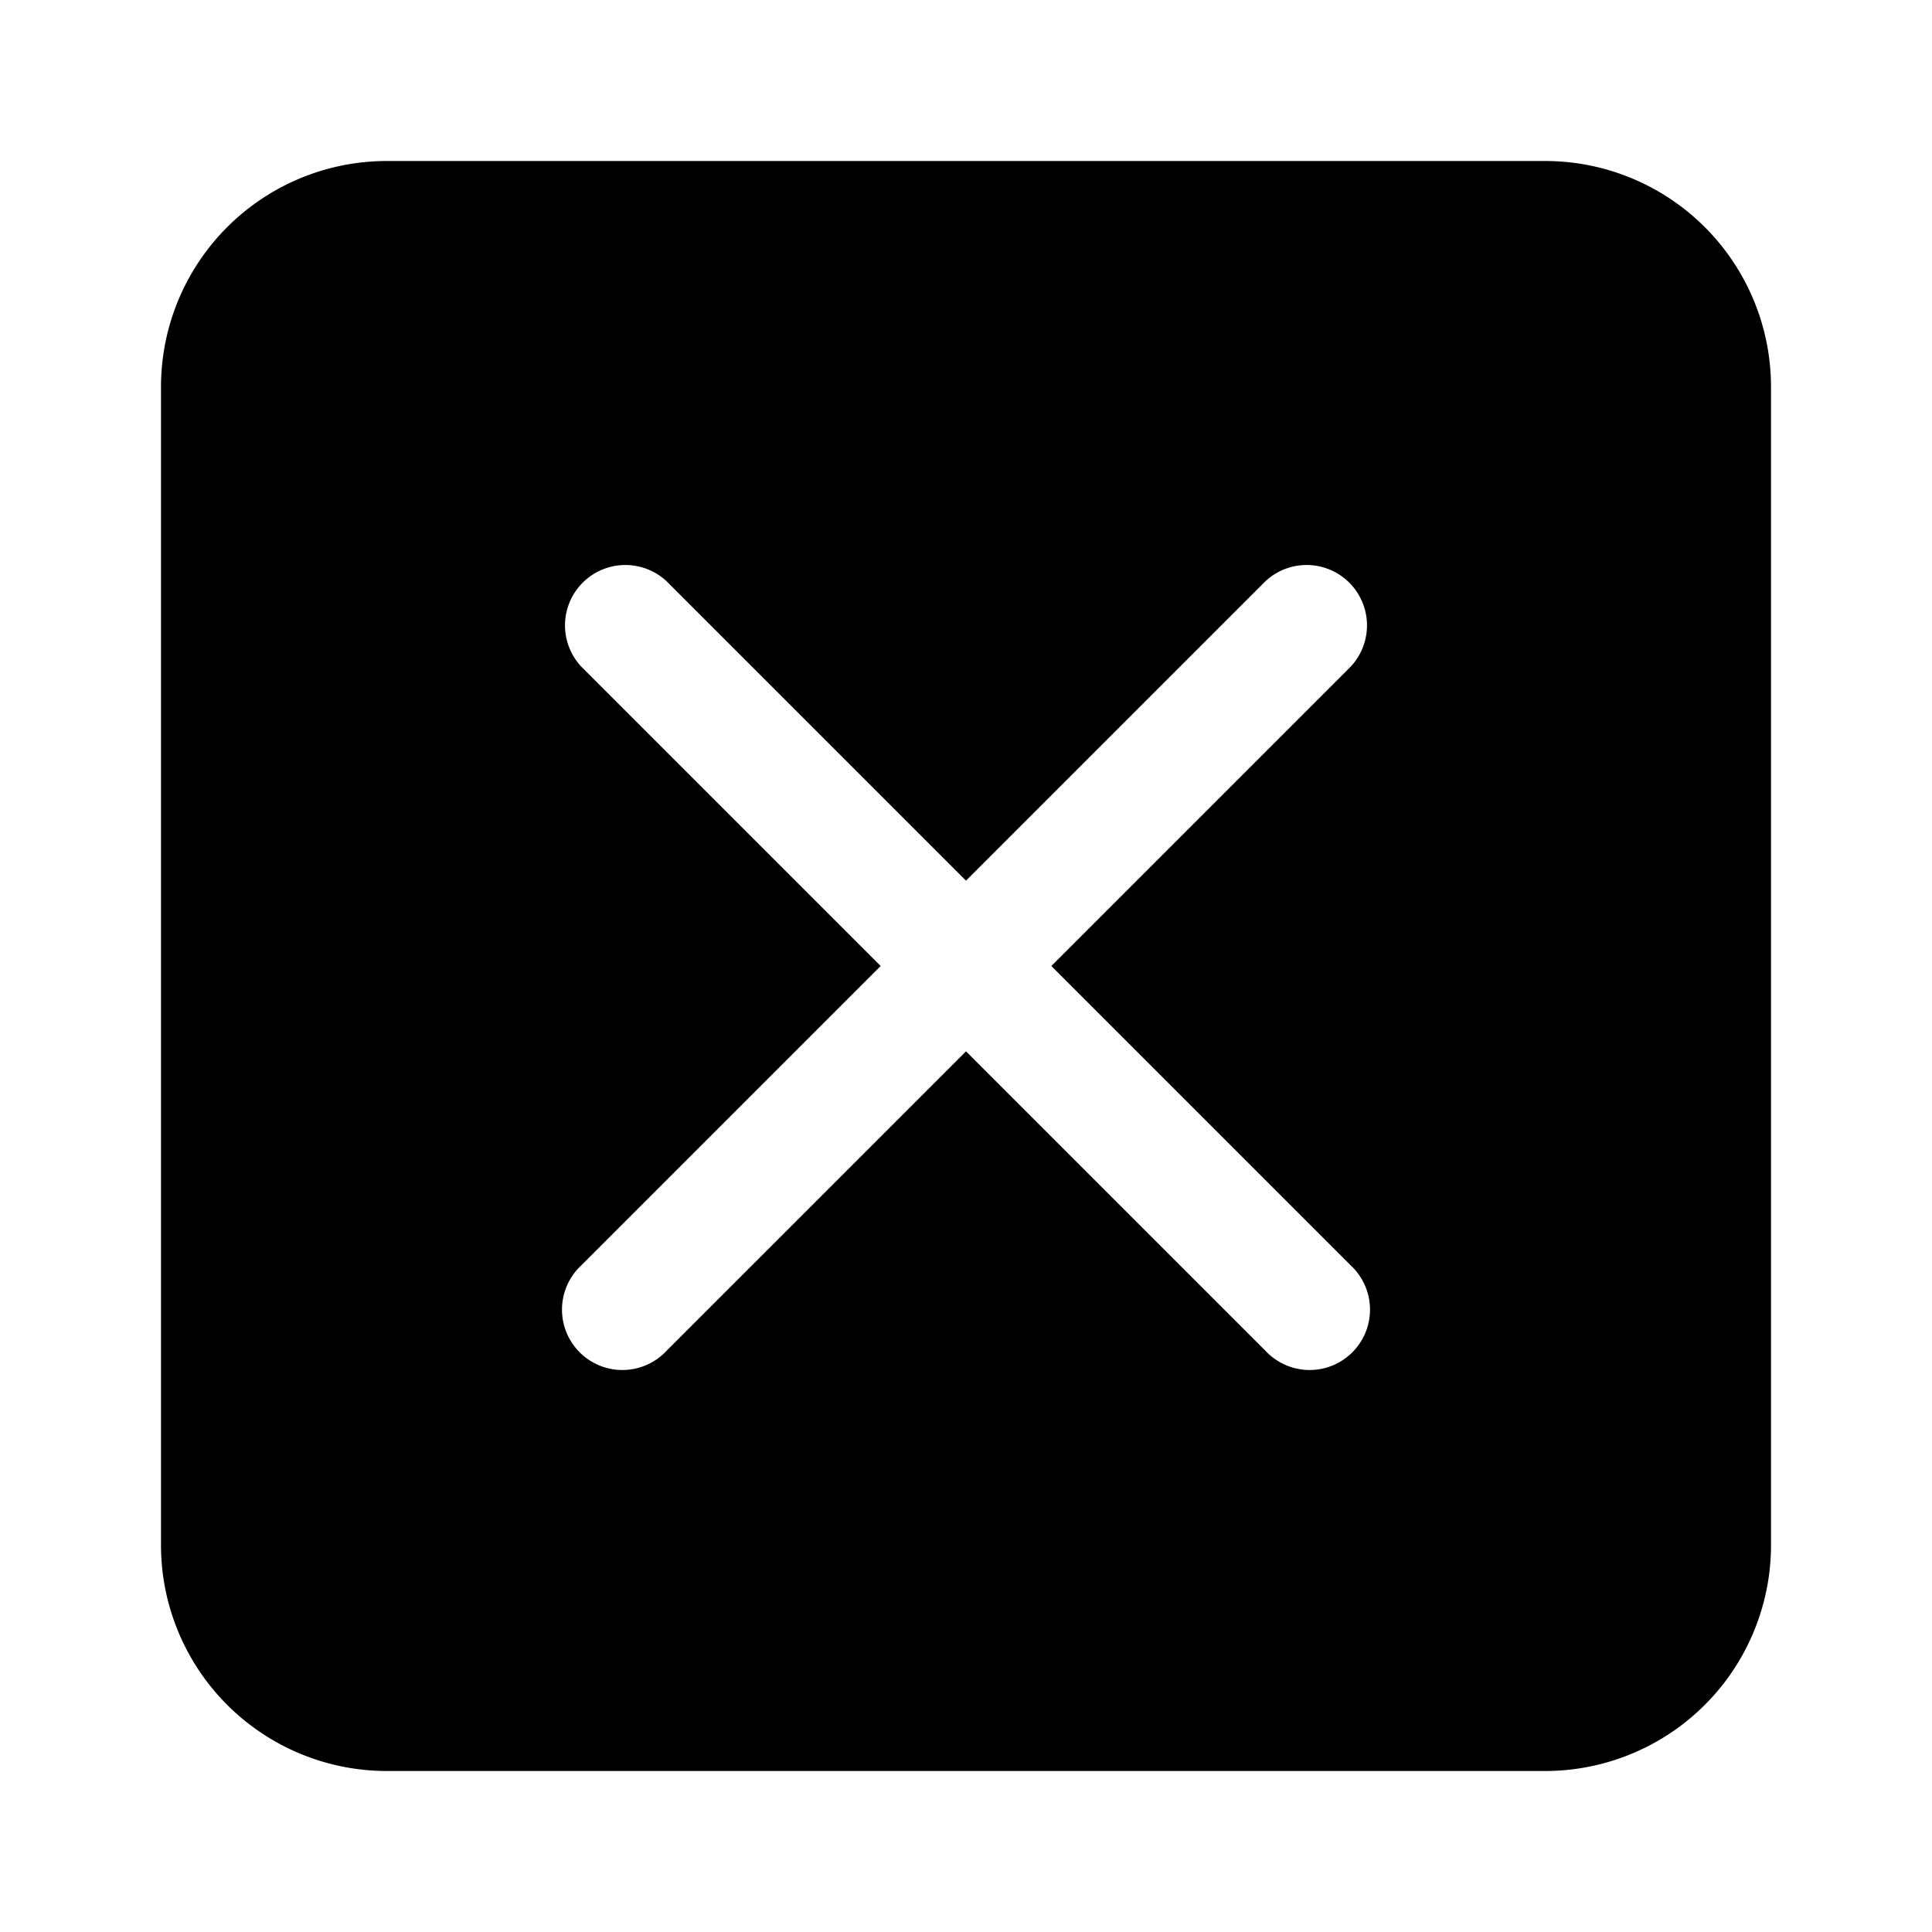 <svg xmlns="http://www.w3.org/2000/svg" width="24" height="24" fill="none" viewBox="0 0 24 24"><path fill="currentColor" fill-rule="evenodd" d="M2 4.806A2.806 2.806 0 014.806 2h14.388A2.806 2.806 0 0122 4.806v14.388A2.806 2.806 0 0119.194 22H4.806A2.806 2.806 0 012 19.194V4.806zM8.28 7.22a.75.75 0 00-1.06 1.06L10.94 12l-3.72 3.72a.75.75 0 101.06 1.06L12 13.06l3.72 3.72a.75.75 0 101.06-1.06L13.06 12l3.72-3.72a.75.75 0 00-1.06-1.06L12 10.94 8.28 7.22z" clip-rule="evenodd"/></svg>